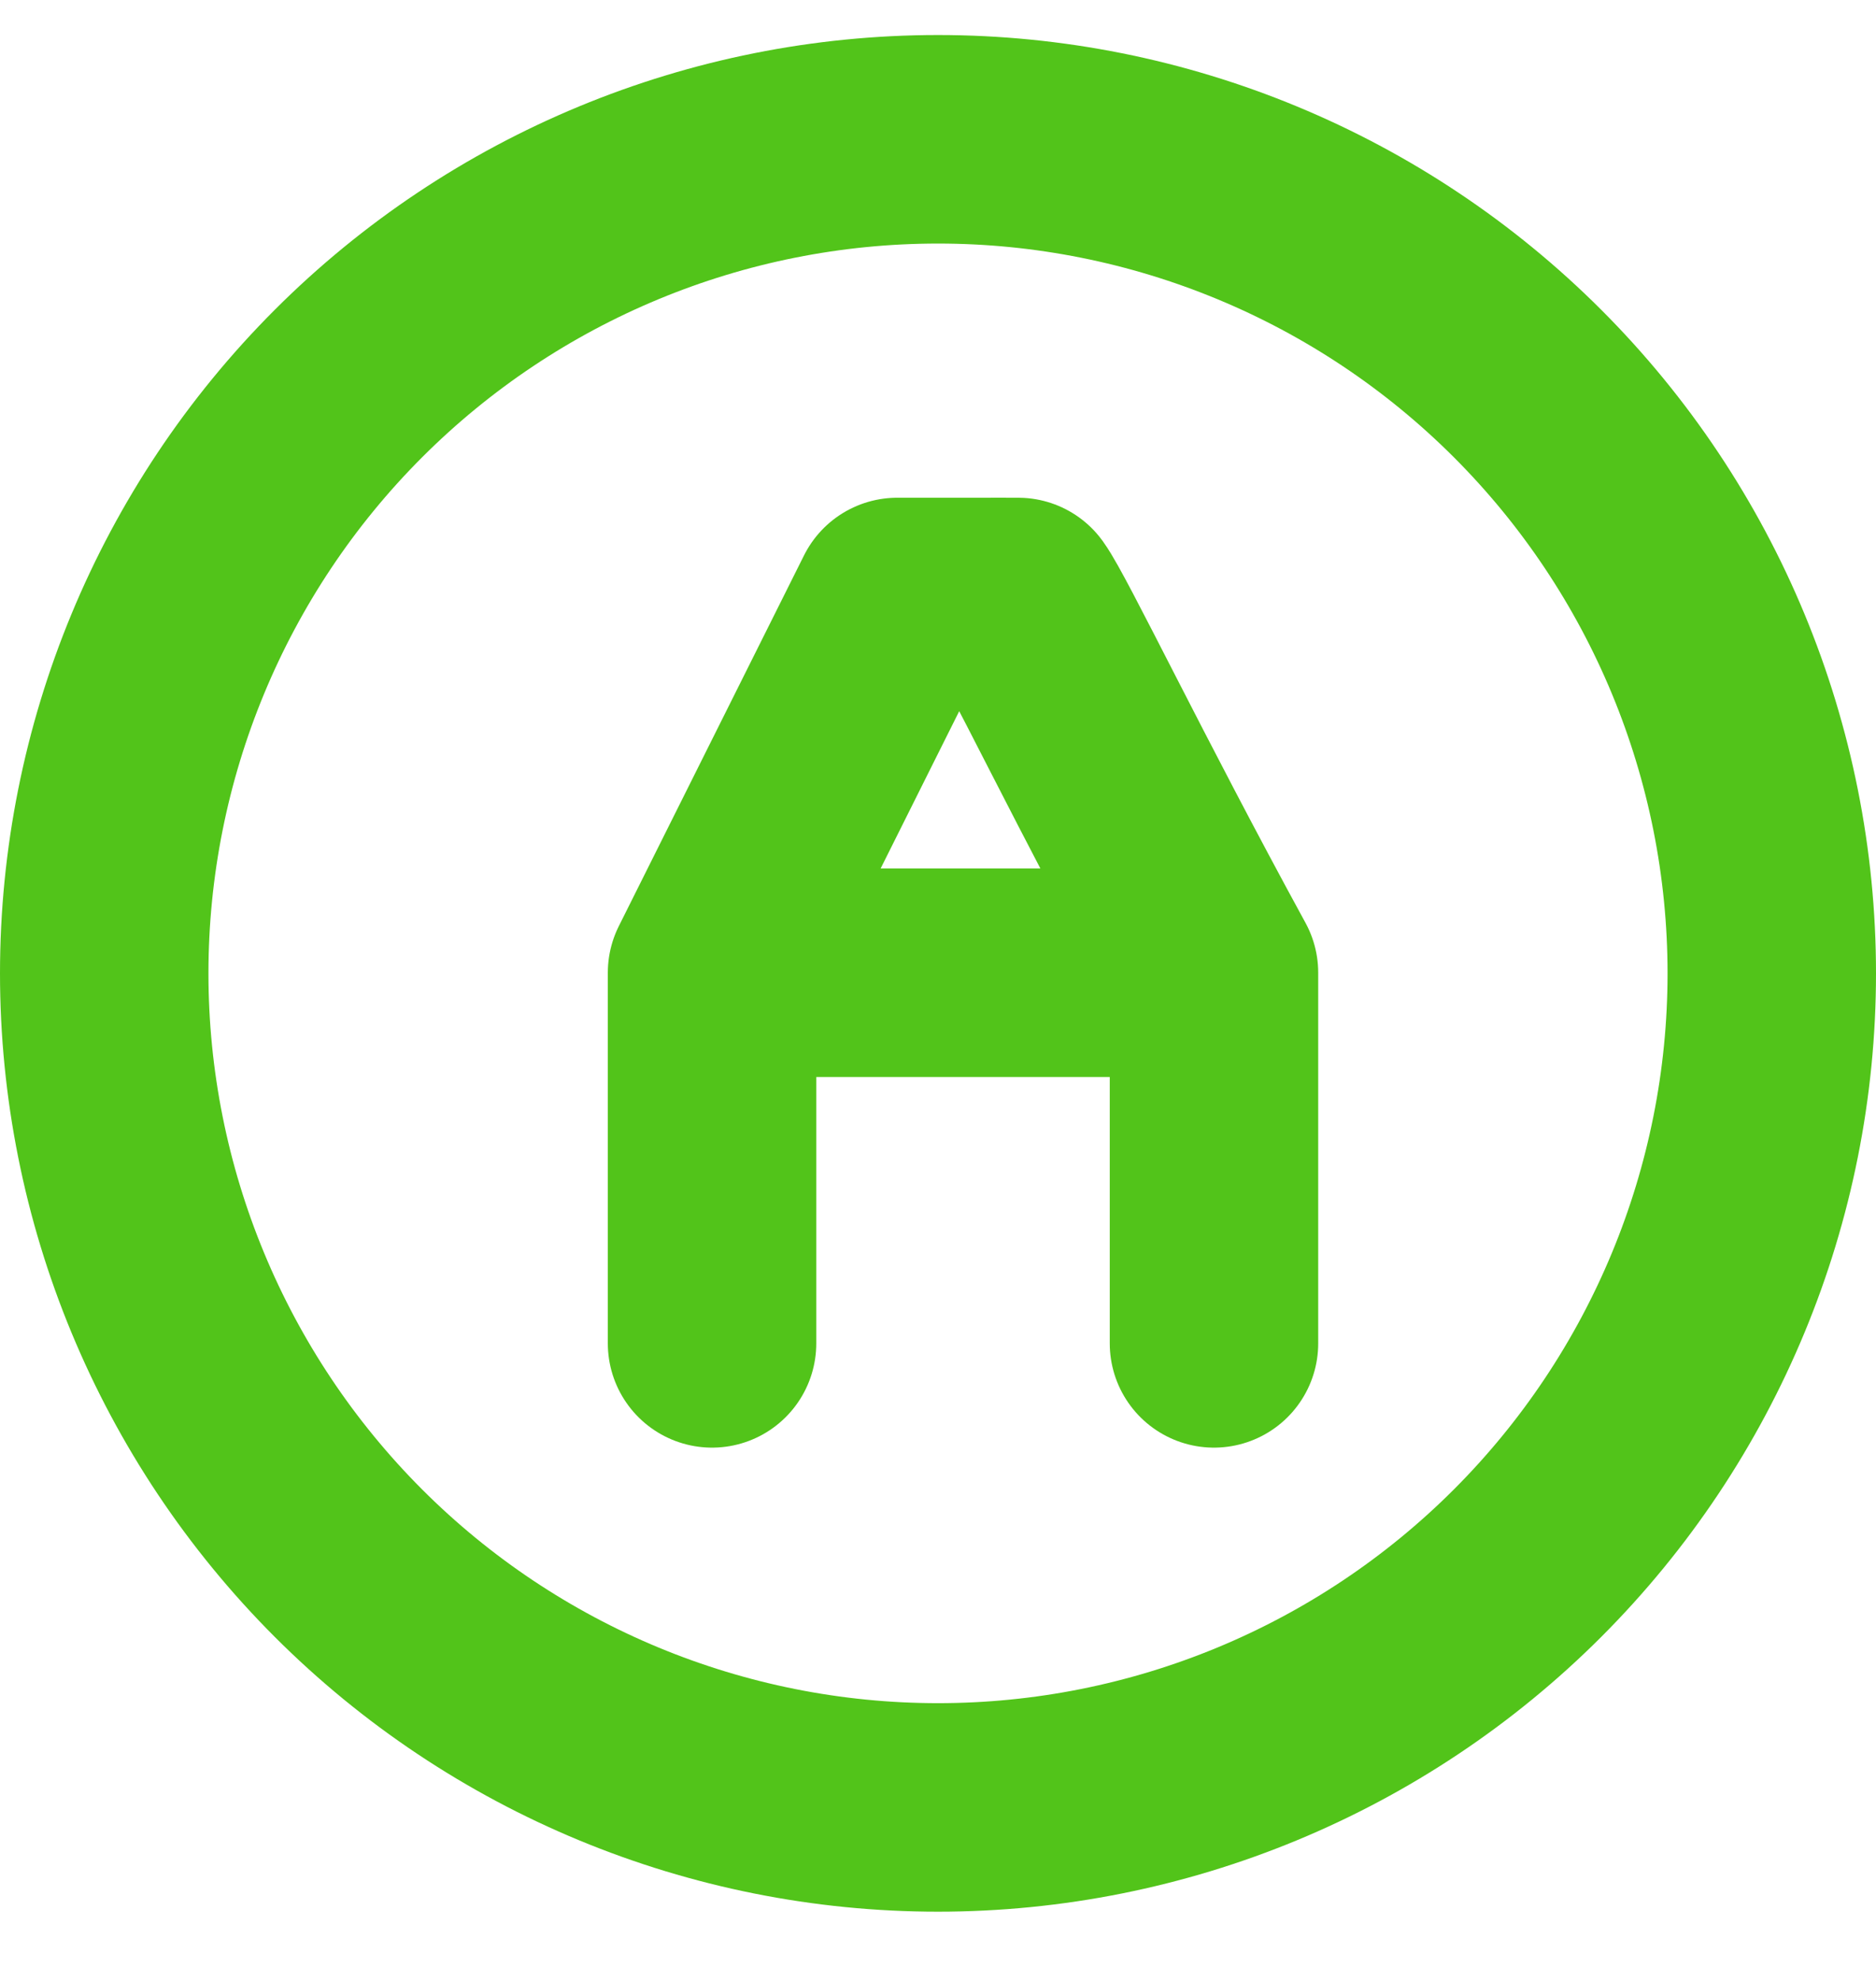 <svg width="18" height="19" viewBox="0 0 18 19" fill="none" xmlns="http://www.w3.org/2000/svg">
<path d="M9 17.336C11.122 17.336 13.157 16.493 14.657 14.993C16.157 13.492 17 11.458 17 9.336C17 7.214 16.157 5.179 14.657 3.679C13.157 2.179 11.122 1.336 9 1.336C6.878 1.336 4.843 2.179 3.343 3.679C1.843 5.179 1 7.214 1 9.336C1 11.458 1.843 13.492 3.343 14.993C4.843 16.493 6.878 17.336 9 17.336Z" stroke="#52C41A" stroke-width="2" stroke-linecap="round" stroke-linejoin="round"/>
<path d="M6.832 12.885V9.33M6.832 9.33H9.891C10.223 9.33 11.388 9.33 11.648 9.33M6.832 9.33L8.609 5.774H9.5C9.5 5.774 9.46 5.773 9.769 5.774C9.933 6.001 10.648 7.5 11.648 9.33M11.648 12.885C11.648 12.649 11.648 11.001 11.648 9.33" stroke="#52C41A" stroke-width="2" stroke-linecap="round" stroke-linejoin="round"/>
</svg>
